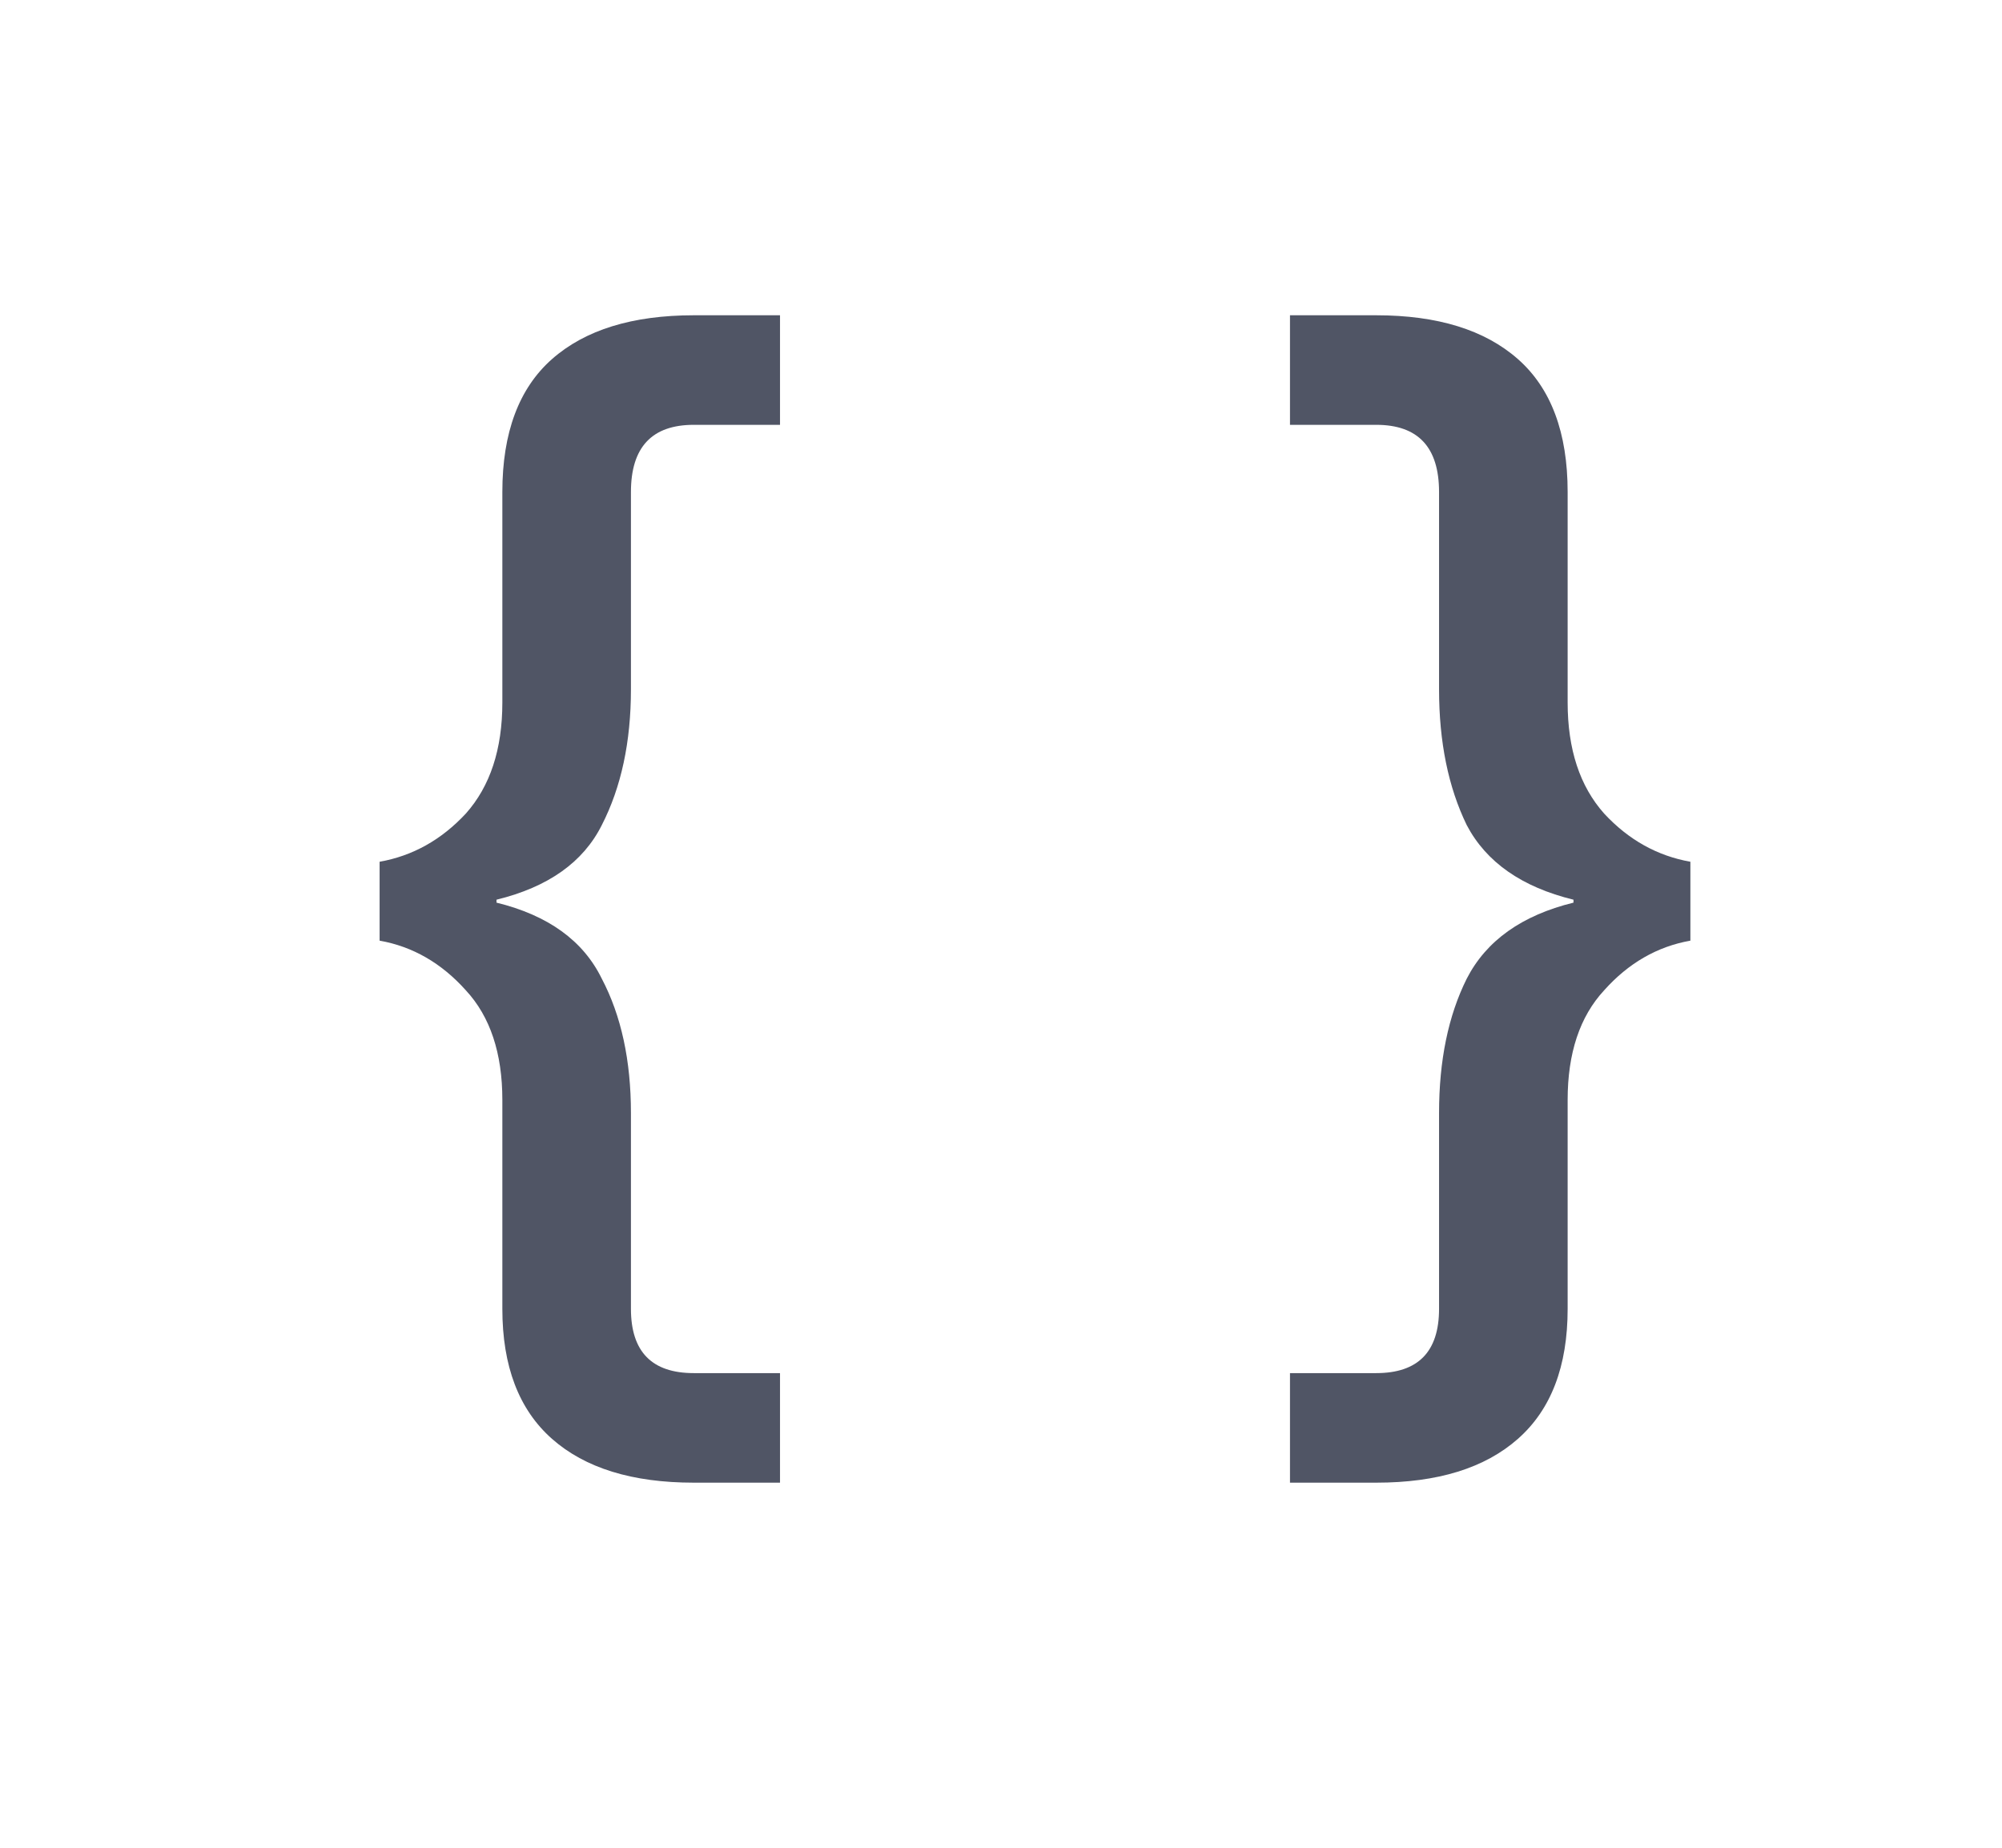 <svg width="26" height="24" viewBox="0 0 26 24" fill="none" xmlns="http://www.w3.org/2000/svg">
<g filter="url(#filter0_d)">
<path d="M4.93 7.193C5.36 7.117 5.733 6.908 6.05 6.567C6.366 6.212 6.524 5.732 6.524 5.124V2.391C6.524 1.62 6.739 1.044 7.169 0.664C7.599 0.285 8.213 0.095 9.01 0.095H10.13V1.518H9.01C8.466 1.518 8.194 1.809 8.194 2.391V4.953C8.194 5.637 8.068 6.225 7.815 6.718C7.574 7.199 7.119 7.522 6.448 7.686V7.724C7.119 7.889 7.574 8.218 7.815 8.711C8.068 9.192 8.194 9.774 8.194 10.457V13C8.194 13.557 8.466 13.835 9.01 13.835H10.13V15.258H9.01C8.213 15.258 7.599 15.069 7.169 14.689C6.739 14.309 6.524 13.746 6.524 13V10.286C6.524 9.679 6.366 9.204 6.05 8.863C5.733 8.509 5.36 8.294 4.93 8.218V7.193ZM17.873 0.095C18.67 0.095 19.283 0.285 19.713 0.664C20.144 1.044 20.359 1.62 20.359 2.391V5.124C20.359 5.732 20.517 6.212 20.833 6.567C21.149 6.908 21.523 7.117 21.953 7.193V8.218C21.523 8.294 21.149 8.509 20.833 8.863C20.517 9.204 20.359 9.679 20.359 10.286V13C20.359 13.746 20.144 14.309 19.713 14.689C19.283 15.069 18.67 15.258 17.873 15.258H16.753V13.835H17.873C18.417 13.835 18.689 13.557 18.689 13V10.457C18.689 9.774 18.809 9.192 19.049 8.711C19.302 8.218 19.764 7.889 20.435 7.724V7.686C19.764 7.522 19.302 7.199 19.049 6.718C18.809 6.225 18.689 5.637 18.689 4.953V2.391C18.689 1.809 18.417 1.518 17.873 1.518H16.753V0.095H17.873Z" fill="#505565"/>
</g>
<defs>
<filter id="filter0_d" x="0.93" y="0.094" width="25.023" height="23.163" filterUnits="userSpaceOnUse" color-interpolation-filters="sRGB">
<feFlood flood-opacity="0" result="BackgroundImageFix"/>
<feColorMatrix in="SourceAlpha" type="matrix" values="0 0 0 0 0 0 0 0 0 0 0 0 0 0 0 0 0 0 127 0"/>
<feOffset dy="4"/>
<feGaussianBlur stdDeviation="2"/>
<feColorMatrix type="matrix" values="0 0 0 0 0 0 0 0 0 0 0 0 0 0 0 0 0 0 0.25 0"/>
<feBlend mode="normal" in2="BackgroundImageFix" result="effect1_dropShadow"/>
<feBlend mode="normal" in="SourceGraphic" in2="effect1_dropShadow" result="shape"/>
</filter>
</defs>
</svg>
